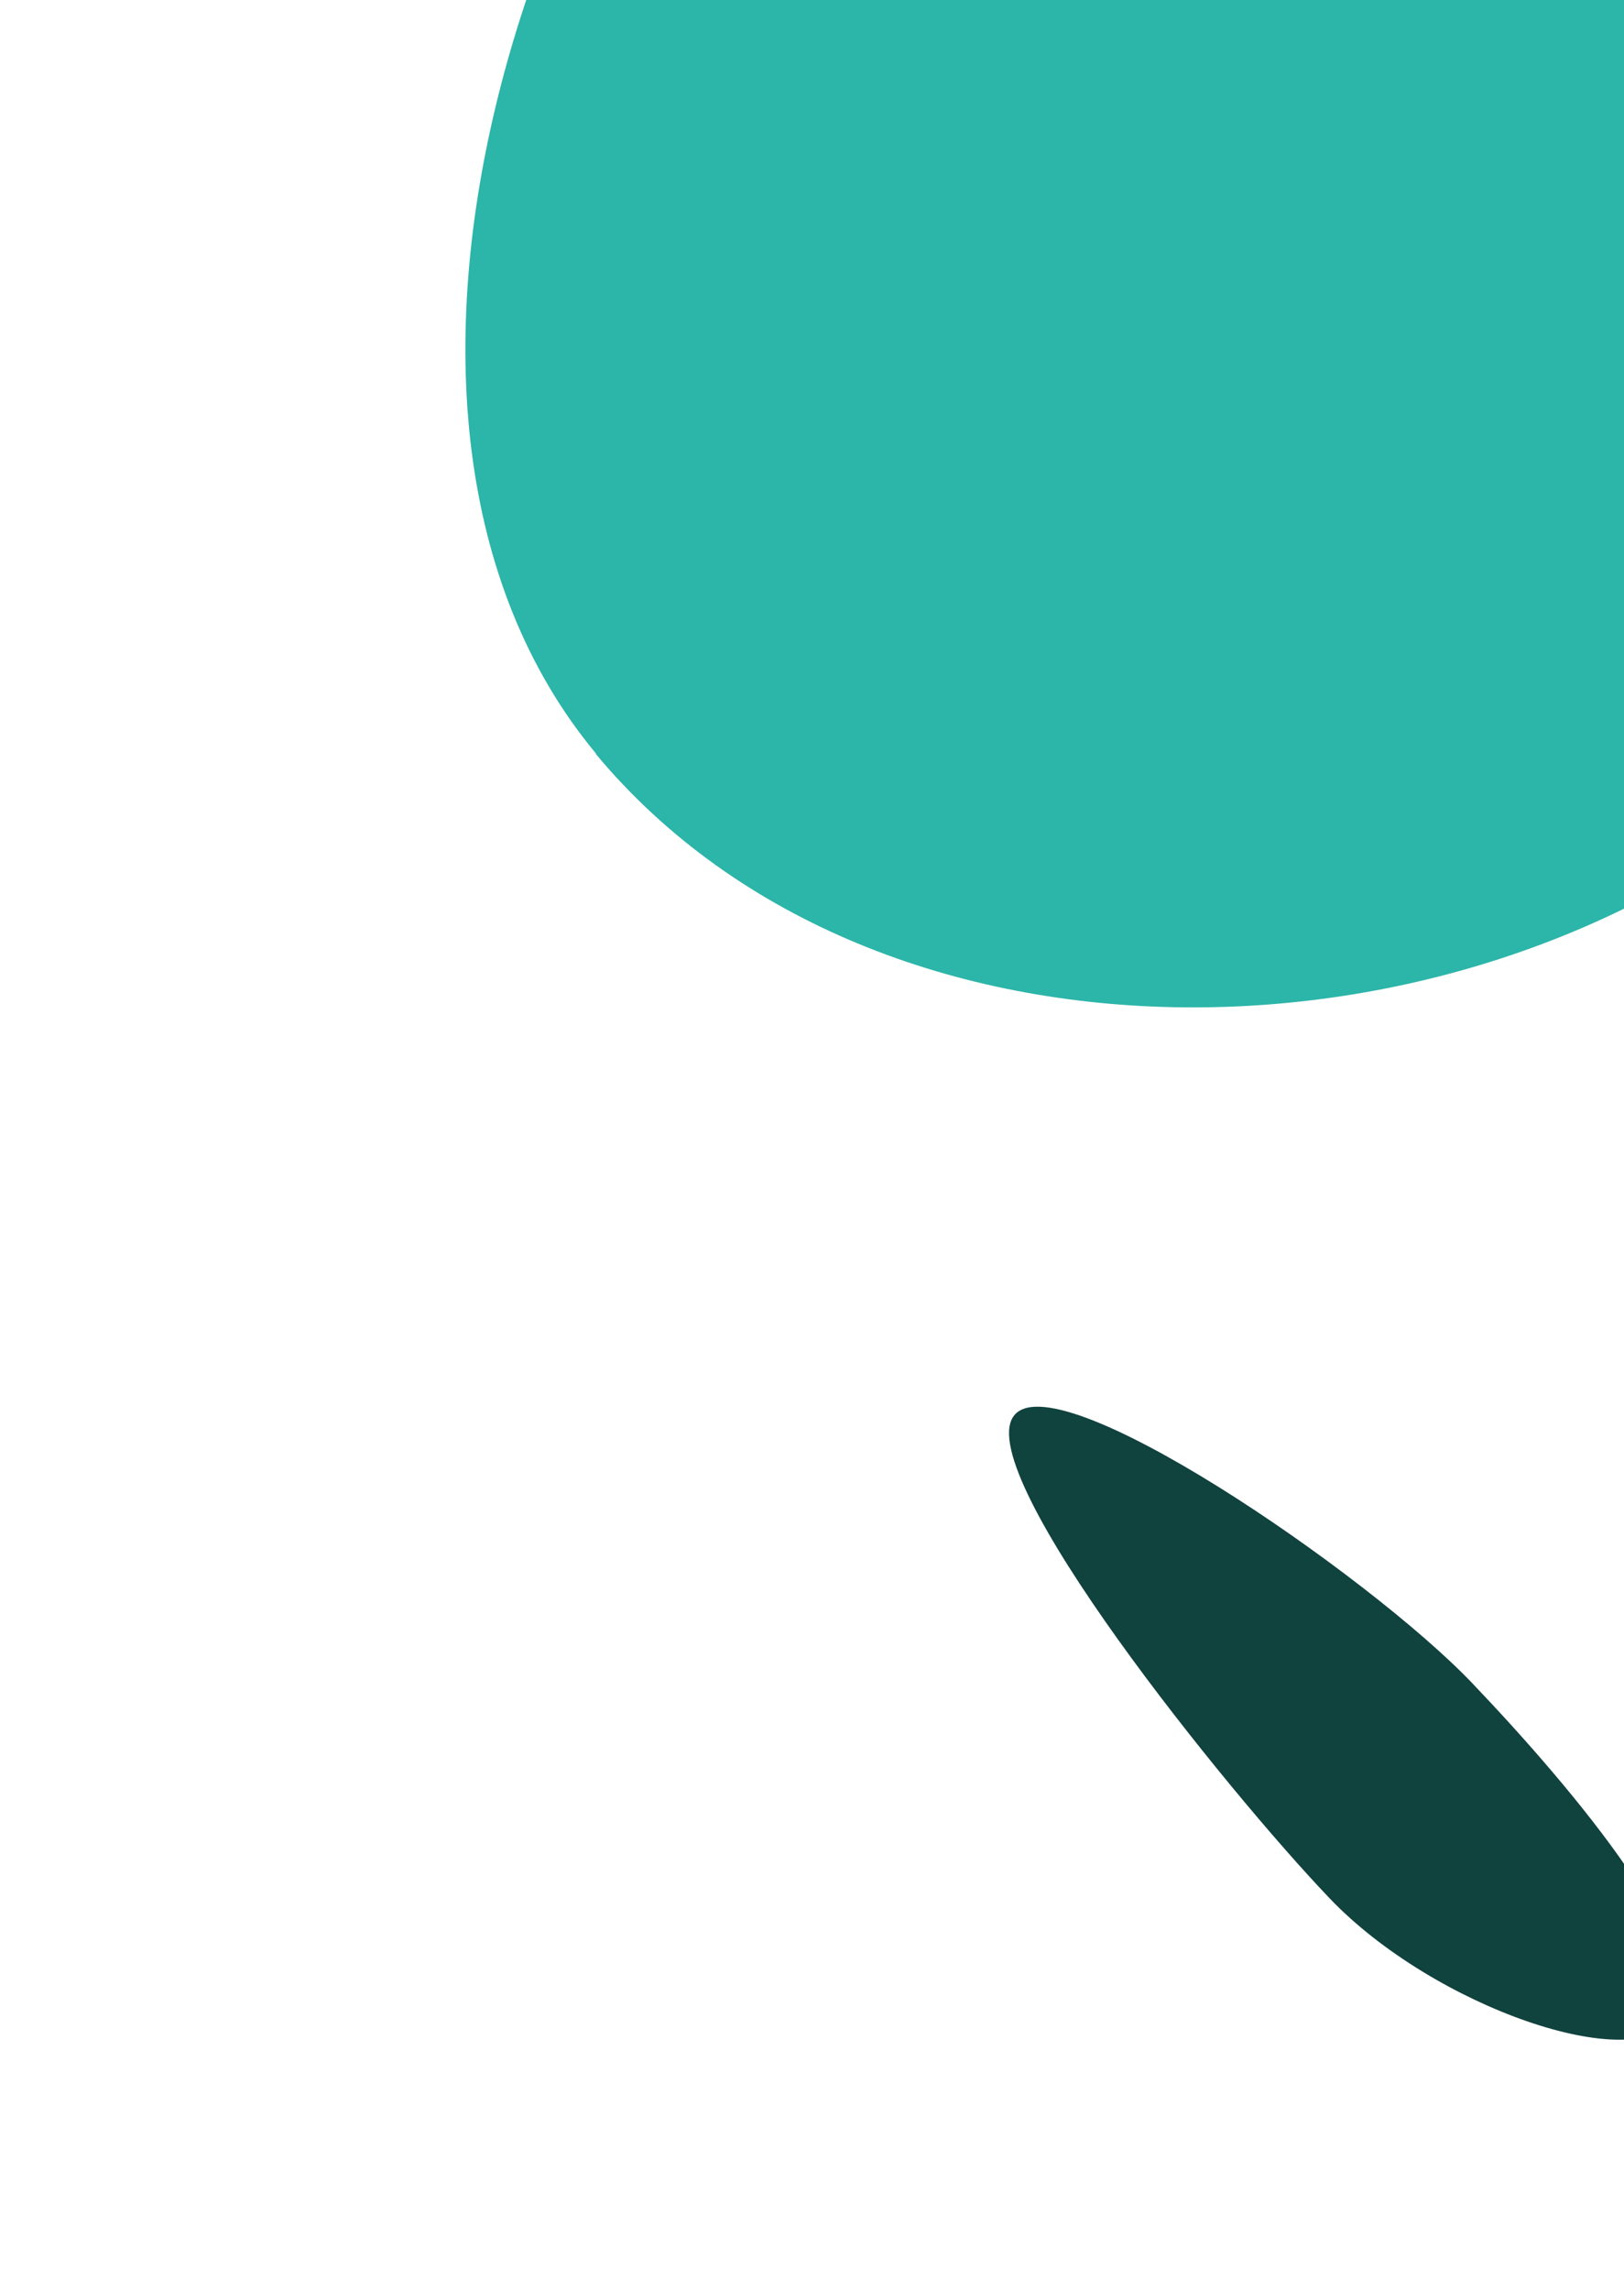 <svg width="105" height="148" viewBox="0 0 105 148" fill="none" xmlns="http://www.w3.org/2000/svg">
<path d="M85.967 122.692C79.249 115.668 62.963 95.405 65.506 91.571C68.05 87.738 88.471 101.75 95.178 108.777C101.886 115.805 110.892 126.583 108.352 130.429C105.812 134.276 92.674 129.72 85.967 122.692Z" fill="#10423E"/>
<path d="M38.53 48.7C20.281 26.733 34.195 -15.15 55.847 -34.296C77.499 -53.443 115.669 -35.406 133.918 -13.438C152.168 8.53 138.79 31.532 117.138 50.679C95.458 69.817 56.779 70.668 38.522 48.729L38.53 48.7Z" fill="#2CB5A9"/>
</svg>
